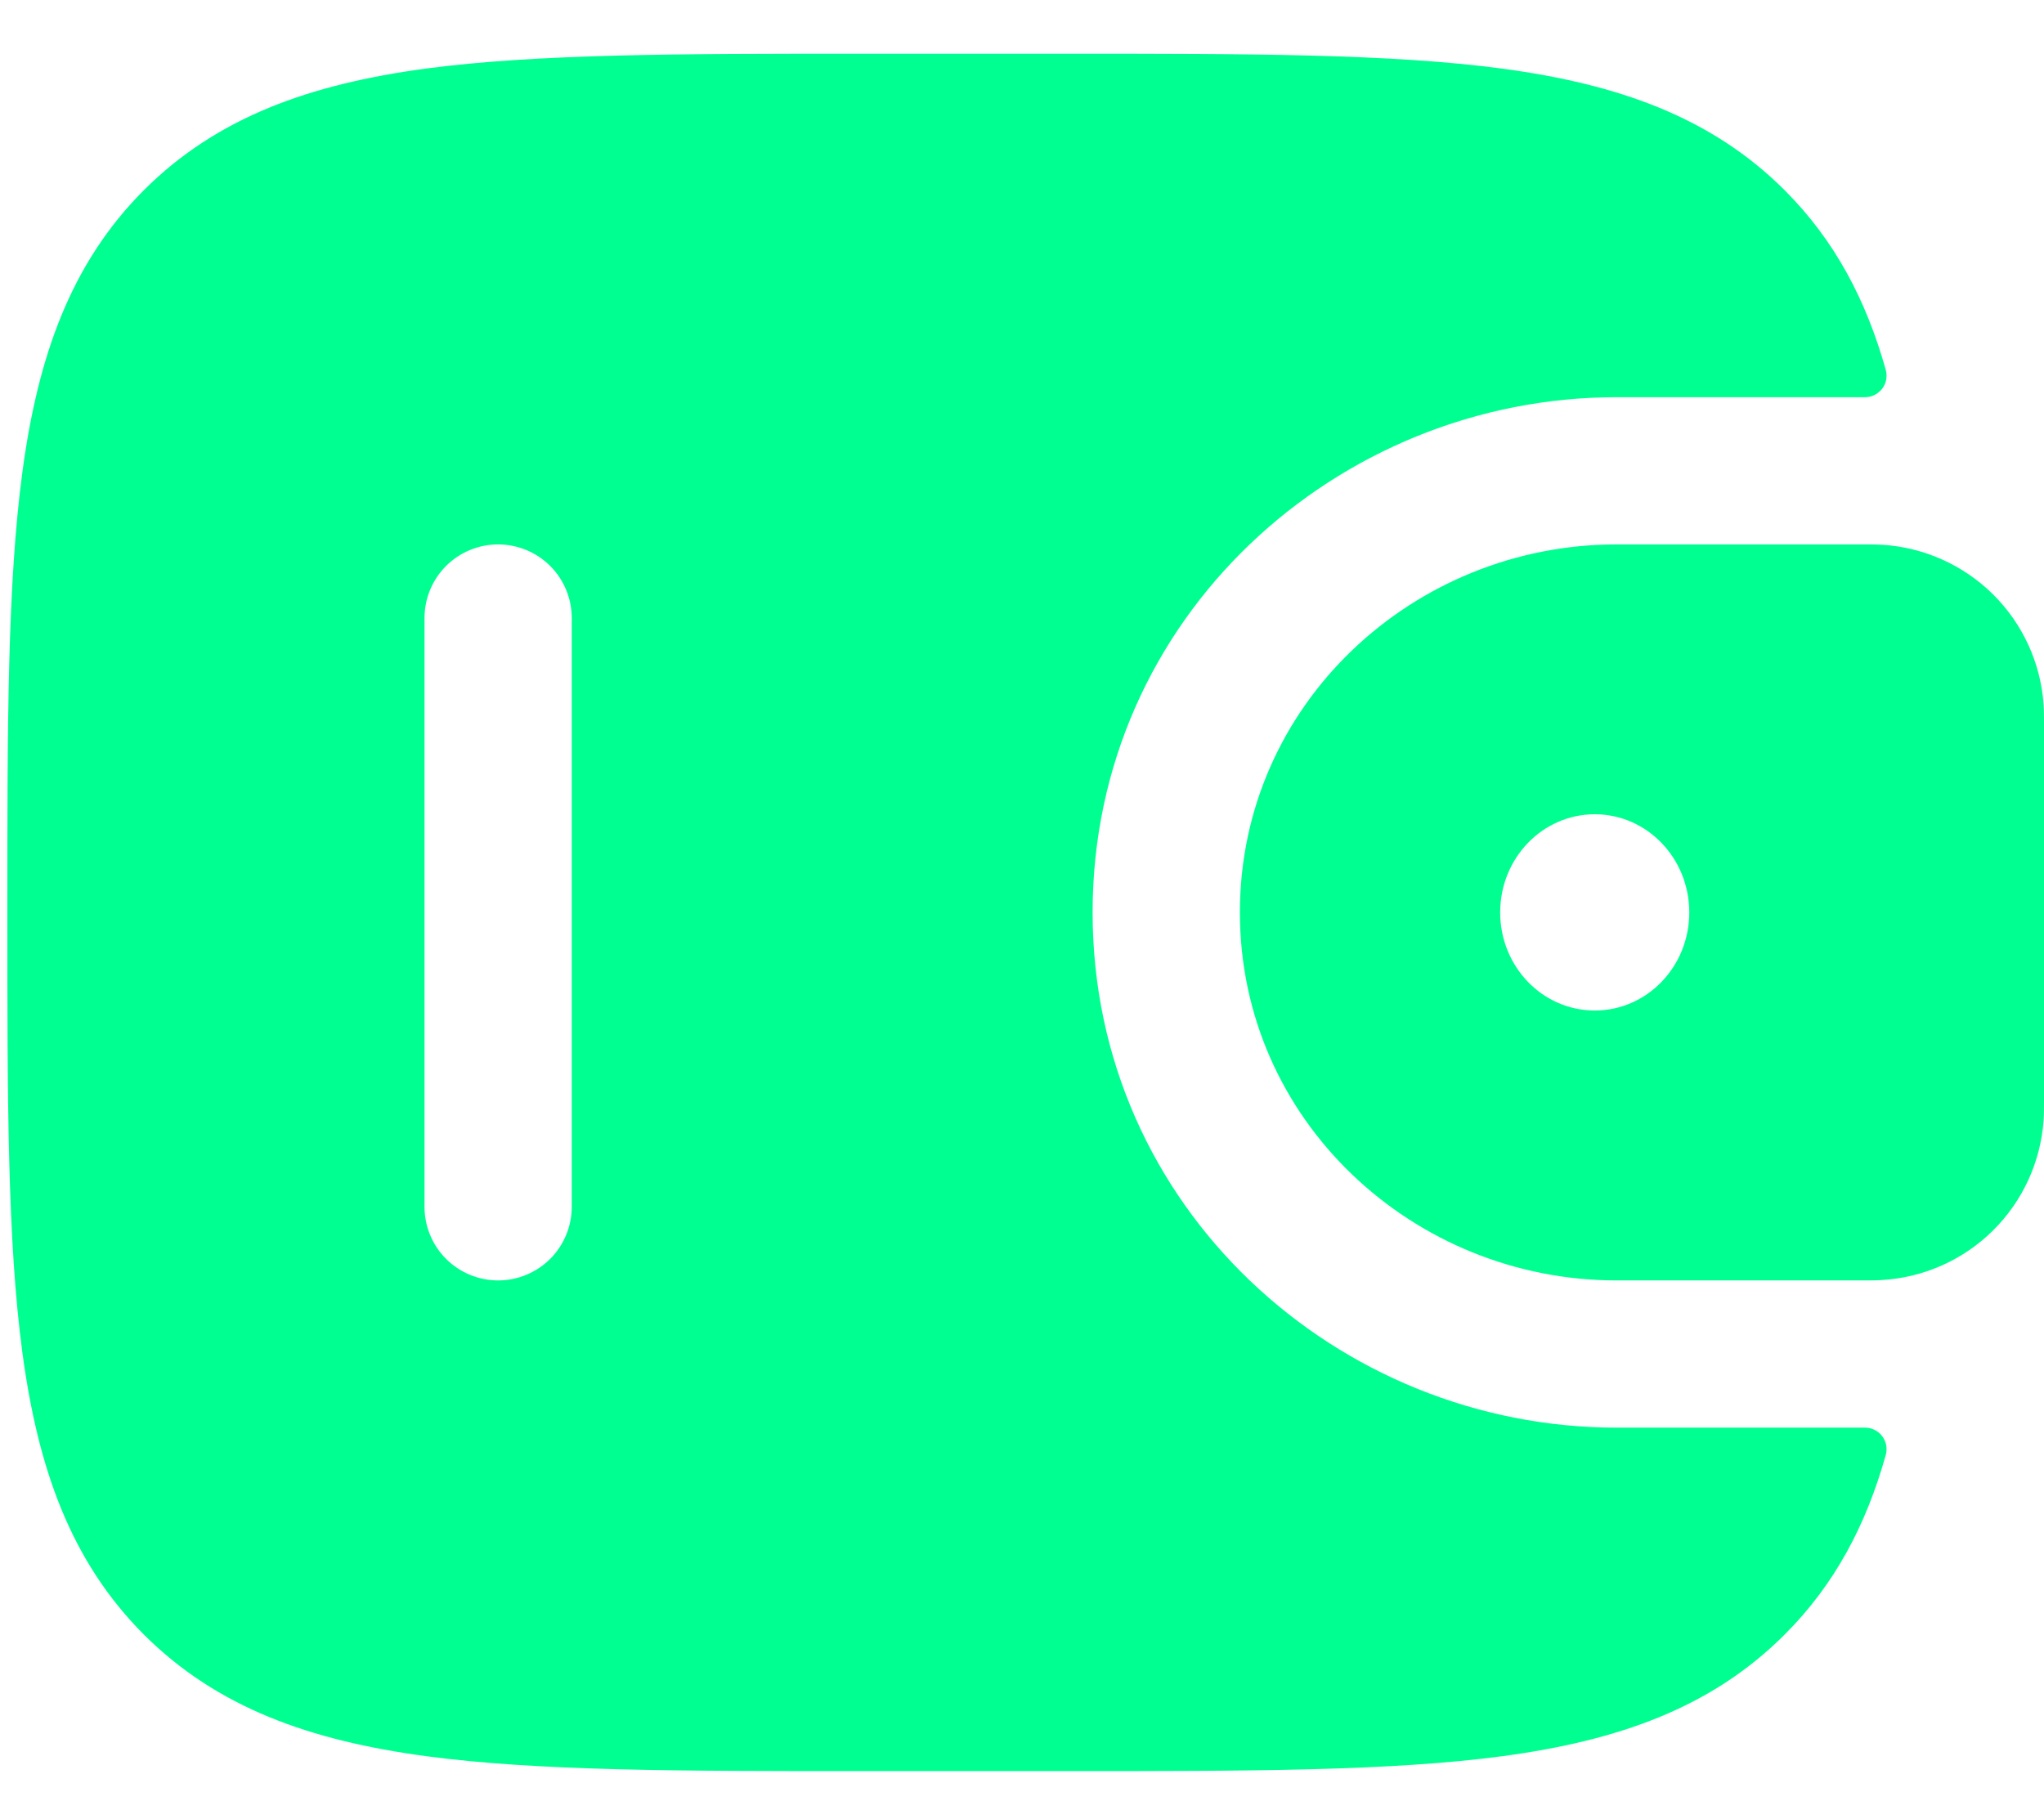  <svg width="35" height="31" viewBox="0 0 35 31" fill="none" xmlns="http://www.w3.org/2000/svg">
<path fill-rule="evenodd" clip-rule="evenodd" d="M32.225 9.329C32.133 9.323 32.03 9.323 31.923 9.323H27.679C24.204 9.323 21.231 12.059 21.231 15.625C21.231 19.191 24.206 21.927 27.679 21.927H31.923C32.03 21.927 32.133 21.927 32.229 21.92C32.943 21.877 33.617 21.576 34.126 21.073C34.635 20.569 34.943 19.898 34.993 19.184C35 19.084 35 18.974 35 18.873V12.376C35 12.275 35 12.166 34.993 12.065C34.943 11.352 34.635 10.681 34.126 10.177C33.617 9.674 32.943 9.373 32.229 9.329M27.308 17.305C28.202 17.305 28.926 16.553 28.926 15.625C28.926 14.697 28.202 13.944 27.308 13.944C26.412 13.944 25.688 14.697 25.688 15.625C25.688 16.553 26.412 17.305 27.308 17.305Z" fill="#00FF91"/>
<path fill-rule="evenodd" clip-rule="evenodd" d="M31.919 24.448C31.978 24.446 32.035 24.457 32.088 24.481C32.141 24.505 32.188 24.542 32.224 24.587C32.26 24.633 32.285 24.686 32.297 24.743C32.308 24.8 32.306 24.859 32.291 24.915C31.955 26.112 31.419 27.133 30.56 27.991C29.301 29.251 27.706 29.807 25.737 30.073C23.821 30.33 21.376 30.33 18.287 30.33H14.737C11.649 30.33 9.202 30.33 7.287 30.073C5.318 29.807 3.723 29.249 2.464 27.992C1.207 26.733 0.649 25.139 0.384 23.169C0.126 21.253 0.126 18.808 0.126 15.719V15.531C0.126 12.442 0.126 9.995 0.384 8.079C0.649 6.11 1.207 4.515 2.464 3.256C3.723 1.999 5.318 1.441 7.287 1.175C9.203 0.92 11.649 0.92 14.737 0.92H18.287C21.376 0.92 23.823 0.92 25.737 1.177C27.706 1.443 29.301 2.001 30.56 3.258C31.419 4.118 31.955 5.138 32.291 6.335C32.306 6.391 32.308 6.45 32.297 6.507C32.285 6.564 32.26 6.617 32.224 6.663C32.188 6.708 32.141 6.744 32.088 6.769C32.035 6.793 31.978 6.804 31.919 6.802H27.678C22.91 6.802 18.709 10.566 18.709 15.625C18.709 20.683 22.91 24.448 27.678 24.448H31.919ZM8.529 21.927C8.195 21.927 7.874 21.794 7.638 21.558C7.402 21.322 7.269 21.001 7.269 20.667V10.583C7.269 10.249 7.402 9.928 7.638 9.692C7.874 9.456 8.195 9.323 8.529 9.323C8.864 9.323 9.184 9.456 9.421 9.692C9.657 9.928 9.79 10.249 9.79 10.583V20.667C9.79 21.001 9.657 21.322 9.421 21.558C9.184 21.794 8.864 21.927 8.529 21.927Z" fill="#00FF91"/>
</svg>
